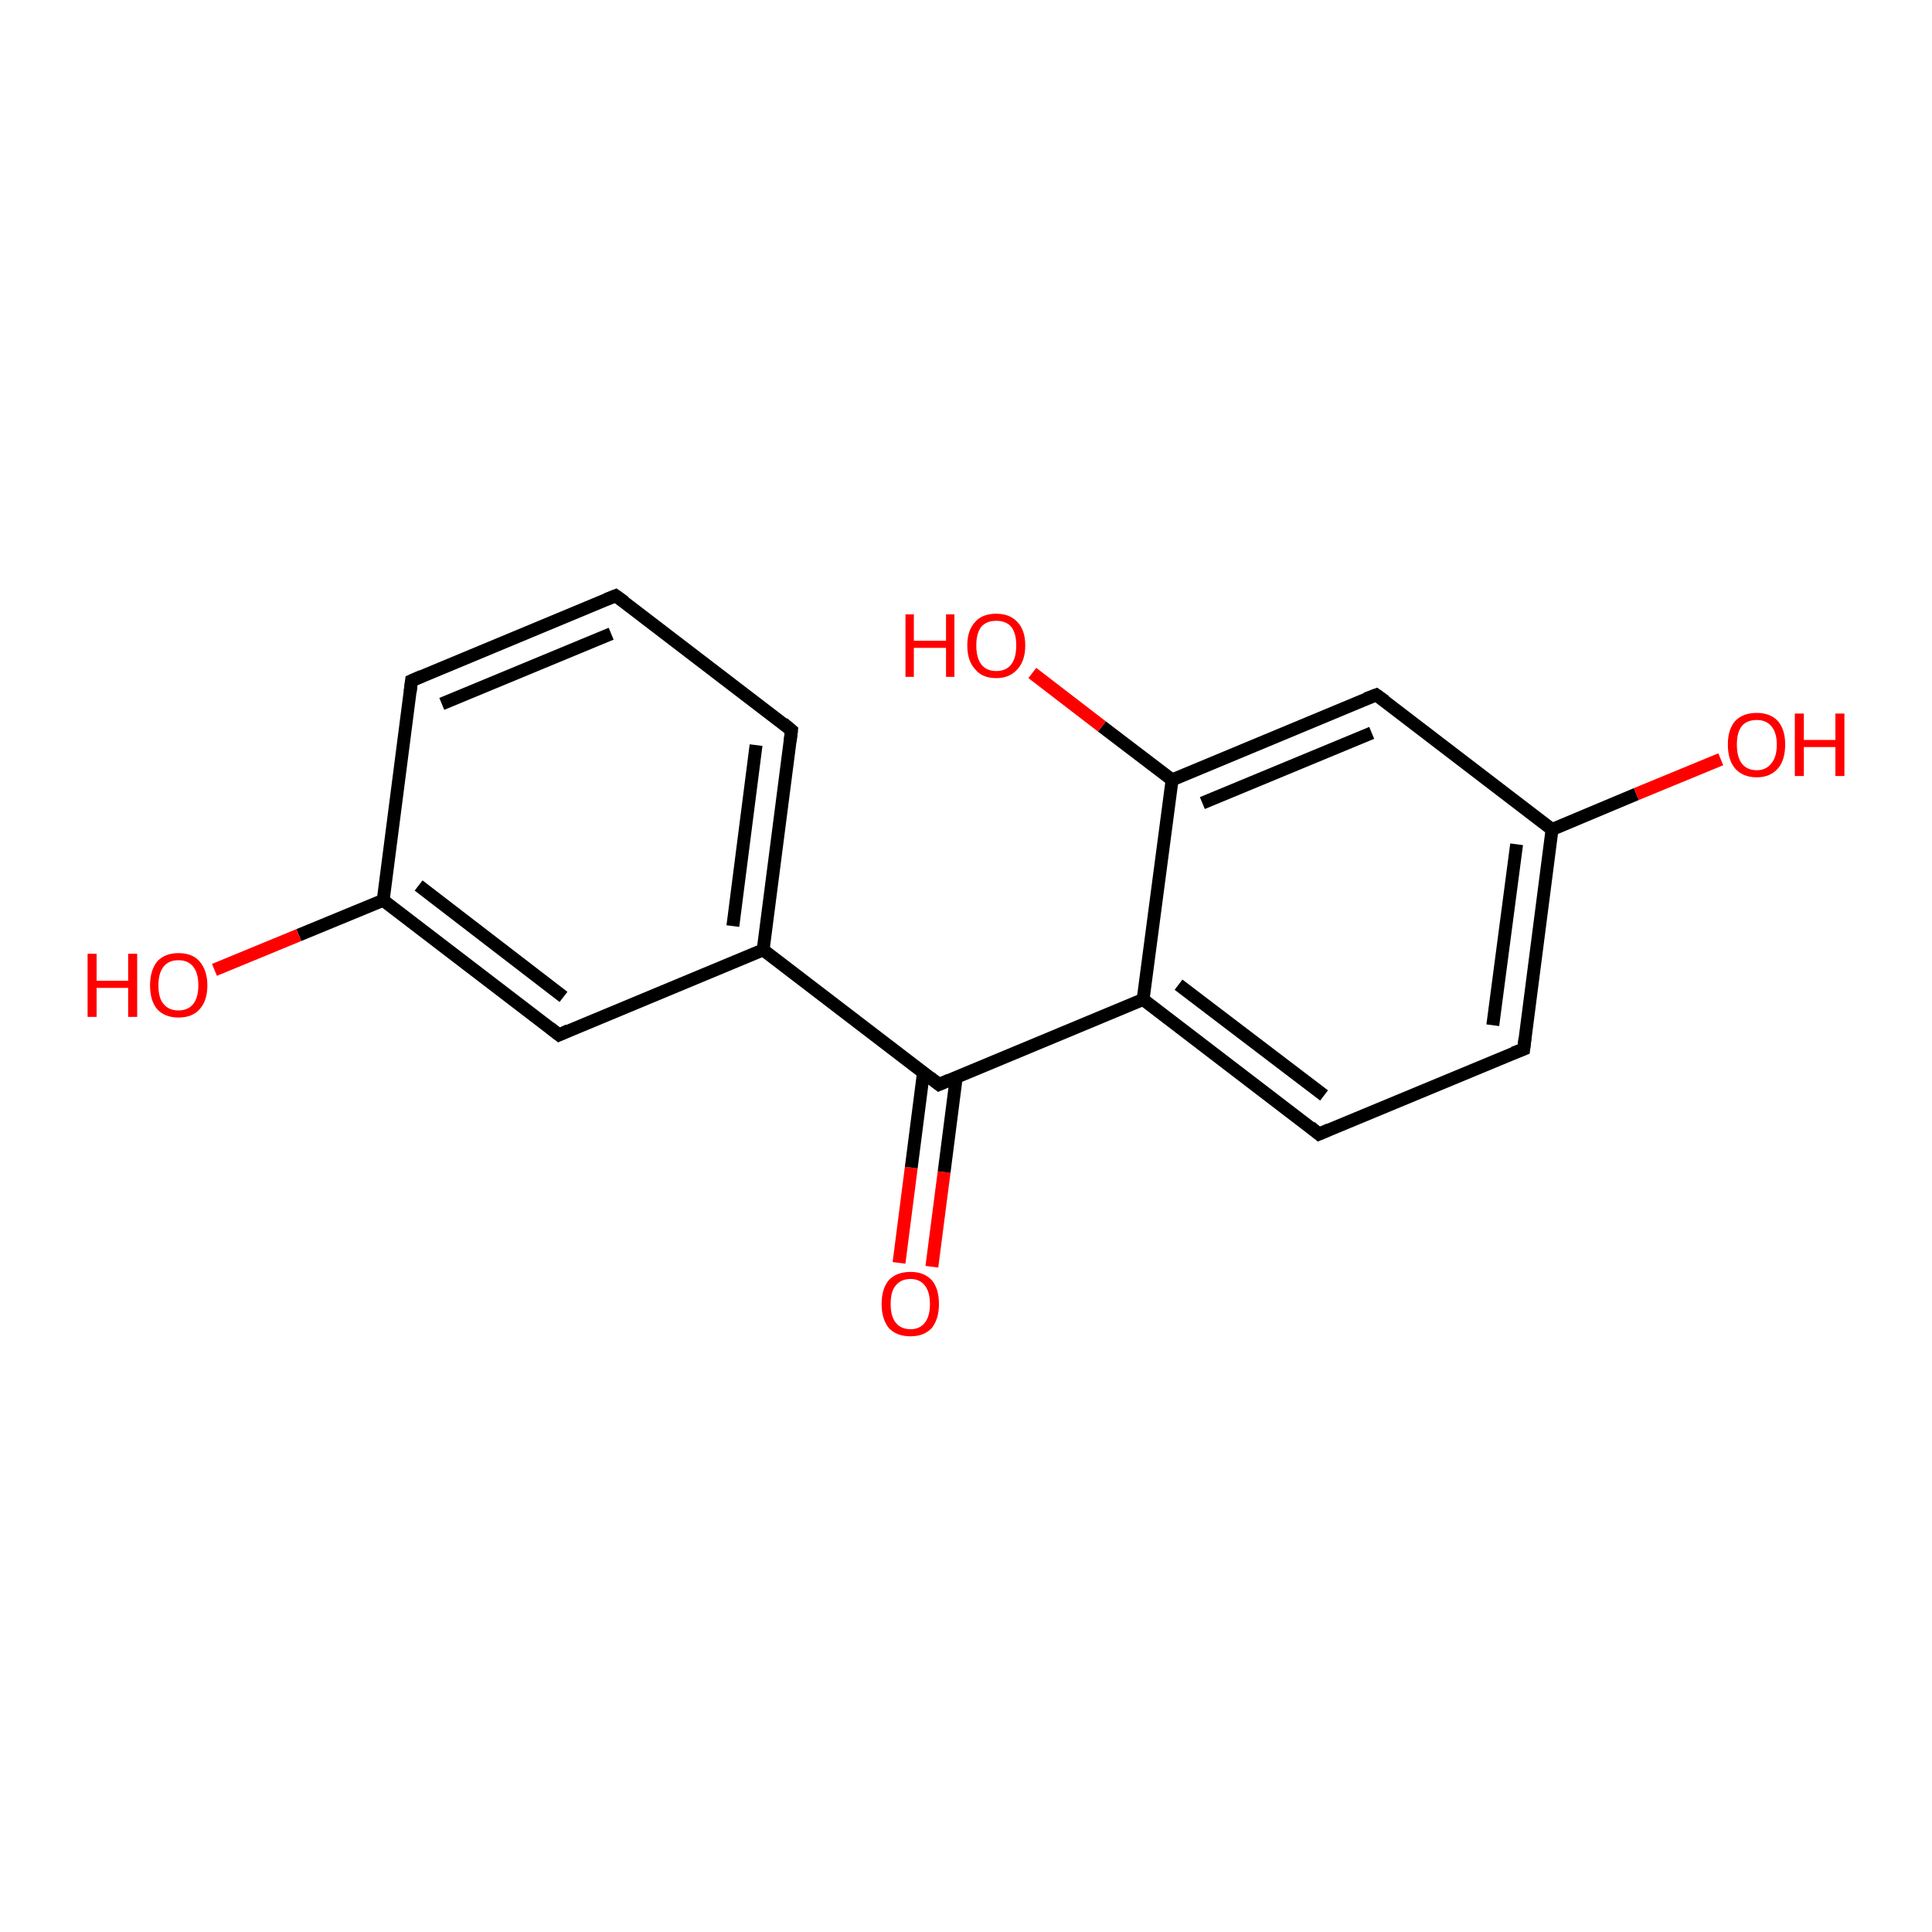 <?xml version='1.0' encoding='iso-8859-1'?>
<svg version='1.1' baseProfile='full'
              xmlns='http://www.w3.org/2000/svg'
                      xmlns:rdkit='http://www.rdkit.org/xml'
                      xmlns:xlink='http://www.w3.org/1999/xlink'
                  xml:space='preserve'
width='300px' height='300px' viewBox='0 0 300 300'>
<!-- END OF HEADER -->
<rect style='opacity:1.0;fill:#FFFFFF;stroke:none' width='300.0' height='300.0' x='0.0' y='0.0'> </rect>
<path class='bond-0 atom-0 atom-1' d='M 139.6,196.1 L 141.5,181.3' style='fill:none;fill-rule:evenodd;stroke:#FF0000;stroke-width:2.0px;stroke-linecap:butt;stroke-linejoin:miter;stroke-opacity:1' />
<path class='bond-0 atom-0 atom-1' d='M 141.5,181.3 L 143.4,166.5' style='fill:none;fill-rule:evenodd;stroke:#000000;stroke-width:2.0px;stroke-linecap:butt;stroke-linejoin:miter;stroke-opacity:1' />
<path class='bond-0 atom-0 atom-1' d='M 144.7,196.7 L 146.6,182.0' style='fill:none;fill-rule:evenodd;stroke:#FF0000;stroke-width:2.0px;stroke-linecap:butt;stroke-linejoin:miter;stroke-opacity:1' />
<path class='bond-0 atom-0 atom-1' d='M 146.6,182.0 L 148.5,167.2' style='fill:none;fill-rule:evenodd;stroke:#000000;stroke-width:2.0px;stroke-linecap:butt;stroke-linejoin:miter;stroke-opacity:1' />
<path class='bond-1 atom-1 atom-2' d='M 145.8,168.4 L 177.5,155.2' style='fill:none;fill-rule:evenodd;stroke:#000000;stroke-width:2.0px;stroke-linecap:butt;stroke-linejoin:miter;stroke-opacity:1' />
<path class='bond-2 atom-2 atom-3' d='M 177.5,155.2 L 204.8,176.1' style='fill:none;fill-rule:evenodd;stroke:#000000;stroke-width:2.0px;stroke-linecap:butt;stroke-linejoin:miter;stroke-opacity:1' />
<path class='bond-2 atom-2 atom-3' d='M 183.0,152.9 L 205.6,170.1' style='fill:none;fill-rule:evenodd;stroke:#000000;stroke-width:2.0px;stroke-linecap:butt;stroke-linejoin:miter;stroke-opacity:1' />
<path class='bond-3 atom-3 atom-4' d='M 204.8,176.1 L 236.6,162.9' style='fill:none;fill-rule:evenodd;stroke:#000000;stroke-width:2.0px;stroke-linecap:butt;stroke-linejoin:miter;stroke-opacity:1' />
<path class='bond-4 atom-4 atom-5' d='M 236.6,162.9 L 241.0,128.8' style='fill:none;fill-rule:evenodd;stroke:#000000;stroke-width:2.0px;stroke-linecap:butt;stroke-linejoin:miter;stroke-opacity:1' />
<path class='bond-4 atom-4 atom-5' d='M 231.8,159.2 L 235.5,131.1' style='fill:none;fill-rule:evenodd;stroke:#000000;stroke-width:2.0px;stroke-linecap:butt;stroke-linejoin:miter;stroke-opacity:1' />
<path class='bond-5 atom-5 atom-6' d='M 241.0,128.8 L 213.7,107.9' style='fill:none;fill-rule:evenodd;stroke:#000000;stroke-width:2.0px;stroke-linecap:butt;stroke-linejoin:miter;stroke-opacity:1' />
<path class='bond-6 atom-6 atom-7' d='M 213.7,107.9 L 182.0,121.1' style='fill:none;fill-rule:evenodd;stroke:#000000;stroke-width:2.0px;stroke-linecap:butt;stroke-linejoin:miter;stroke-opacity:1' />
<path class='bond-6 atom-6 atom-7' d='M 213.0,113.8 L 186.7,124.7' style='fill:none;fill-rule:evenodd;stroke:#000000;stroke-width:2.0px;stroke-linecap:butt;stroke-linejoin:miter;stroke-opacity:1' />
<path class='bond-7 atom-7 atom-8' d='M 182.0,121.1 L 171.1,112.8' style='fill:none;fill-rule:evenodd;stroke:#000000;stroke-width:2.0px;stroke-linecap:butt;stroke-linejoin:miter;stroke-opacity:1' />
<path class='bond-7 atom-7 atom-8' d='M 171.1,112.8 L 160.3,104.5' style='fill:none;fill-rule:evenodd;stroke:#FF0000;stroke-width:2.0px;stroke-linecap:butt;stroke-linejoin:miter;stroke-opacity:1' />
<path class='bond-8 atom-5 atom-9' d='M 241.0,128.8 L 254.1,123.3' style='fill:none;fill-rule:evenodd;stroke:#000000;stroke-width:2.0px;stroke-linecap:butt;stroke-linejoin:miter;stroke-opacity:1' />
<path class='bond-8 atom-5 atom-9' d='M 254.1,123.3 L 267.2,117.9' style='fill:none;fill-rule:evenodd;stroke:#FF0000;stroke-width:2.0px;stroke-linecap:butt;stroke-linejoin:miter;stroke-opacity:1' />
<path class='bond-9 atom-1 atom-10' d='M 145.8,168.4 L 118.5,147.5' style='fill:none;fill-rule:evenodd;stroke:#000000;stroke-width:2.0px;stroke-linecap:butt;stroke-linejoin:miter;stroke-opacity:1' />
<path class='bond-10 atom-10 atom-11' d='M 118.5,147.5 L 122.9,113.4' style='fill:none;fill-rule:evenodd;stroke:#000000;stroke-width:2.0px;stroke-linecap:butt;stroke-linejoin:miter;stroke-opacity:1' />
<path class='bond-10 atom-10 atom-11' d='M 113.8,143.8 L 117.4,115.7' style='fill:none;fill-rule:evenodd;stroke:#000000;stroke-width:2.0px;stroke-linecap:butt;stroke-linejoin:miter;stroke-opacity:1' />
<path class='bond-11 atom-11 atom-12' d='M 122.9,113.4 L 95.6,92.5' style='fill:none;fill-rule:evenodd;stroke:#000000;stroke-width:2.0px;stroke-linecap:butt;stroke-linejoin:miter;stroke-opacity:1' />
<path class='bond-12 atom-12 atom-13' d='M 95.6,92.5 L 63.9,105.7' style='fill:none;fill-rule:evenodd;stroke:#000000;stroke-width:2.0px;stroke-linecap:butt;stroke-linejoin:miter;stroke-opacity:1' />
<path class='bond-12 atom-12 atom-13' d='M 94.9,98.4 L 68.6,109.3' style='fill:none;fill-rule:evenodd;stroke:#000000;stroke-width:2.0px;stroke-linecap:butt;stroke-linejoin:miter;stroke-opacity:1' />
<path class='bond-13 atom-13 atom-14' d='M 63.9,105.7 L 59.5,139.8' style='fill:none;fill-rule:evenodd;stroke:#000000;stroke-width:2.0px;stroke-linecap:butt;stroke-linejoin:miter;stroke-opacity:1' />
<path class='bond-14 atom-14 atom-15' d='M 59.5,139.8 L 86.8,160.7' style='fill:none;fill-rule:evenodd;stroke:#000000;stroke-width:2.0px;stroke-linecap:butt;stroke-linejoin:miter;stroke-opacity:1' />
<path class='bond-14 atom-14 atom-15' d='M 65.0,137.5 L 87.5,154.8' style='fill:none;fill-rule:evenodd;stroke:#000000;stroke-width:2.0px;stroke-linecap:butt;stroke-linejoin:miter;stroke-opacity:1' />
<path class='bond-15 atom-14 atom-16' d='M 59.5,139.8 L 46.4,145.2' style='fill:none;fill-rule:evenodd;stroke:#000000;stroke-width:2.0px;stroke-linecap:butt;stroke-linejoin:miter;stroke-opacity:1' />
<path class='bond-15 atom-14 atom-16' d='M 46.4,145.2 L 33.3,150.6' style='fill:none;fill-rule:evenodd;stroke:#FF0000;stroke-width:2.0px;stroke-linecap:butt;stroke-linejoin:miter;stroke-opacity:1' />
<path class='bond-16 atom-7 atom-2' d='M 182.0,121.1 L 177.5,155.2' style='fill:none;fill-rule:evenodd;stroke:#000000;stroke-width:2.0px;stroke-linecap:butt;stroke-linejoin:miter;stroke-opacity:1' />
<path class='bond-17 atom-15 atom-10' d='M 86.8,160.7 L 118.5,147.5' style='fill:none;fill-rule:evenodd;stroke:#000000;stroke-width:2.0px;stroke-linecap:butt;stroke-linejoin:miter;stroke-opacity:1' />
<path d='M 147.4,167.7 L 145.8,168.4 L 144.4,167.3' style='fill:none;stroke:#000000;stroke-width:2.0px;stroke-linecap:butt;stroke-linejoin:miter;stroke-opacity:1;' />
<path d='M 203.5,175.0 L 204.8,176.1 L 206.4,175.4' style='fill:none;stroke:#000000;stroke-width:2.0px;stroke-linecap:butt;stroke-linejoin:miter;stroke-opacity:1;' />
<path d='M 235.0,163.5 L 236.6,162.9 L 236.8,161.2' style='fill:none;stroke:#000000;stroke-width:2.0px;stroke-linecap:butt;stroke-linejoin:miter;stroke-opacity:1;' />
<path d='M 215.1,108.9 L 213.7,107.9 L 212.1,108.5' style='fill:none;stroke:#000000;stroke-width:2.0px;stroke-linecap:butt;stroke-linejoin:miter;stroke-opacity:1;' />
<path d='M 122.7,115.1 L 122.9,113.4 L 121.6,112.3' style='fill:none;stroke:#000000;stroke-width:2.0px;stroke-linecap:butt;stroke-linejoin:miter;stroke-opacity:1;' />
<path d='M 97.0,93.5 L 95.6,92.5 L 94.1,93.1' style='fill:none;stroke:#000000;stroke-width:2.0px;stroke-linecap:butt;stroke-linejoin:miter;stroke-opacity:1;' />
<path d='M 65.5,105.0 L 63.9,105.7 L 63.7,107.4' style='fill:none;stroke:#000000;stroke-width:2.0px;stroke-linecap:butt;stroke-linejoin:miter;stroke-opacity:1;' />
<path d='M 85.4,159.6 L 86.8,160.7 L 88.3,160.0' style='fill:none;stroke:#000000;stroke-width:2.0px;stroke-linecap:butt;stroke-linejoin:miter;stroke-opacity:1;' />
<path class='atom-0' d='M 136.9 202.5
Q 136.9 200.1, 138.0 198.8
Q 139.2 197.5, 141.4 197.5
Q 143.5 197.5, 144.7 198.8
Q 145.8 200.1, 145.8 202.5
Q 145.8 204.8, 144.7 206.2
Q 143.5 207.5, 141.4 207.5
Q 139.2 207.5, 138.0 206.2
Q 136.9 204.8, 136.9 202.5
M 141.4 206.4
Q 142.8 206.4, 143.6 205.4
Q 144.4 204.4, 144.4 202.5
Q 144.4 200.6, 143.6 199.6
Q 142.8 198.6, 141.4 198.6
Q 139.9 198.6, 139.1 199.6
Q 138.3 200.5, 138.3 202.5
Q 138.3 204.4, 139.1 205.4
Q 139.9 206.4, 141.4 206.4
' fill='#FF0000'/>
<path class='atom-8' d='M 140.6 95.4
L 141.9 95.4
L 141.9 99.5
L 146.9 99.5
L 146.9 95.4
L 148.2 95.4
L 148.2 105.1
L 146.9 105.1
L 146.9 100.6
L 141.9 100.6
L 141.9 105.1
L 140.6 105.1
L 140.6 95.4
' fill='#FF0000'/>
<path class='atom-8' d='M 150.2 100.2
Q 150.2 97.9, 151.4 96.6
Q 152.5 95.3, 154.7 95.3
Q 156.8 95.3, 158.0 96.6
Q 159.2 97.9, 159.2 100.2
Q 159.2 102.6, 158.0 103.9
Q 156.8 105.3, 154.7 105.3
Q 152.5 105.3, 151.4 103.9
Q 150.2 102.6, 150.2 100.2
M 154.7 104.2
Q 156.2 104.2, 157.0 103.2
Q 157.8 102.2, 157.8 100.2
Q 157.8 98.3, 157.0 97.3
Q 156.2 96.4, 154.7 96.4
Q 153.2 96.4, 152.4 97.3
Q 151.6 98.3, 151.6 100.2
Q 151.6 102.2, 152.4 103.2
Q 153.2 104.2, 154.7 104.2
' fill='#FF0000'/>
<path class='atom-9' d='M 268.3 115.6
Q 268.3 113.3, 269.4 112.0
Q 270.6 110.7, 272.8 110.7
Q 274.9 110.7, 276.1 112.0
Q 277.2 113.3, 277.2 115.6
Q 277.2 118.0, 276.1 119.3
Q 274.9 120.7, 272.8 120.7
Q 270.6 120.7, 269.4 119.3
Q 268.3 118.0, 268.3 115.6
M 272.8 119.6
Q 274.2 119.6, 275.0 118.6
Q 275.9 117.6, 275.9 115.6
Q 275.9 113.7, 275.0 112.7
Q 274.2 111.8, 272.8 111.8
Q 271.3 111.8, 270.5 112.7
Q 269.7 113.7, 269.7 115.6
Q 269.7 117.6, 270.5 118.6
Q 271.3 119.6, 272.8 119.6
' fill='#FF0000'/>
<path class='atom-9' d='M 278.7 110.8
L 280.1 110.8
L 280.1 114.9
L 285.0 114.9
L 285.0 110.8
L 286.4 110.8
L 286.4 120.5
L 285.0 120.5
L 285.0 116.0
L 280.1 116.0
L 280.1 120.5
L 278.7 120.5
L 278.7 110.8
' fill='#FF0000'/>
<path class='atom-16' d='M 13.6 148.1
L 15.0 148.1
L 15.0 152.3
L 19.9 152.3
L 19.9 148.1
L 21.3 148.1
L 21.3 157.9
L 19.9 157.9
L 19.9 153.4
L 15.0 153.4
L 15.0 157.9
L 13.6 157.9
L 13.6 148.1
' fill='#FF0000'/>
<path class='atom-16' d='M 23.3 153.0
Q 23.3 150.7, 24.4 149.3
Q 25.6 148.0, 27.7 148.0
Q 29.9 148.0, 31.0 149.3
Q 32.2 150.7, 32.2 153.0
Q 32.2 155.4, 31.0 156.7
Q 29.9 158.0, 27.7 158.0
Q 25.6 158.0, 24.4 156.7
Q 23.3 155.4, 23.3 153.0
M 27.7 156.9
Q 29.2 156.9, 30.0 155.9
Q 30.8 154.9, 30.8 153.0
Q 30.8 151.1, 30.0 150.1
Q 29.2 149.1, 27.7 149.1
Q 26.2 149.1, 25.4 150.1
Q 24.6 151.1, 24.6 153.0
Q 24.6 155.0, 25.4 155.9
Q 26.2 156.9, 27.7 156.9
' fill='#FF0000'/>
</svg>
